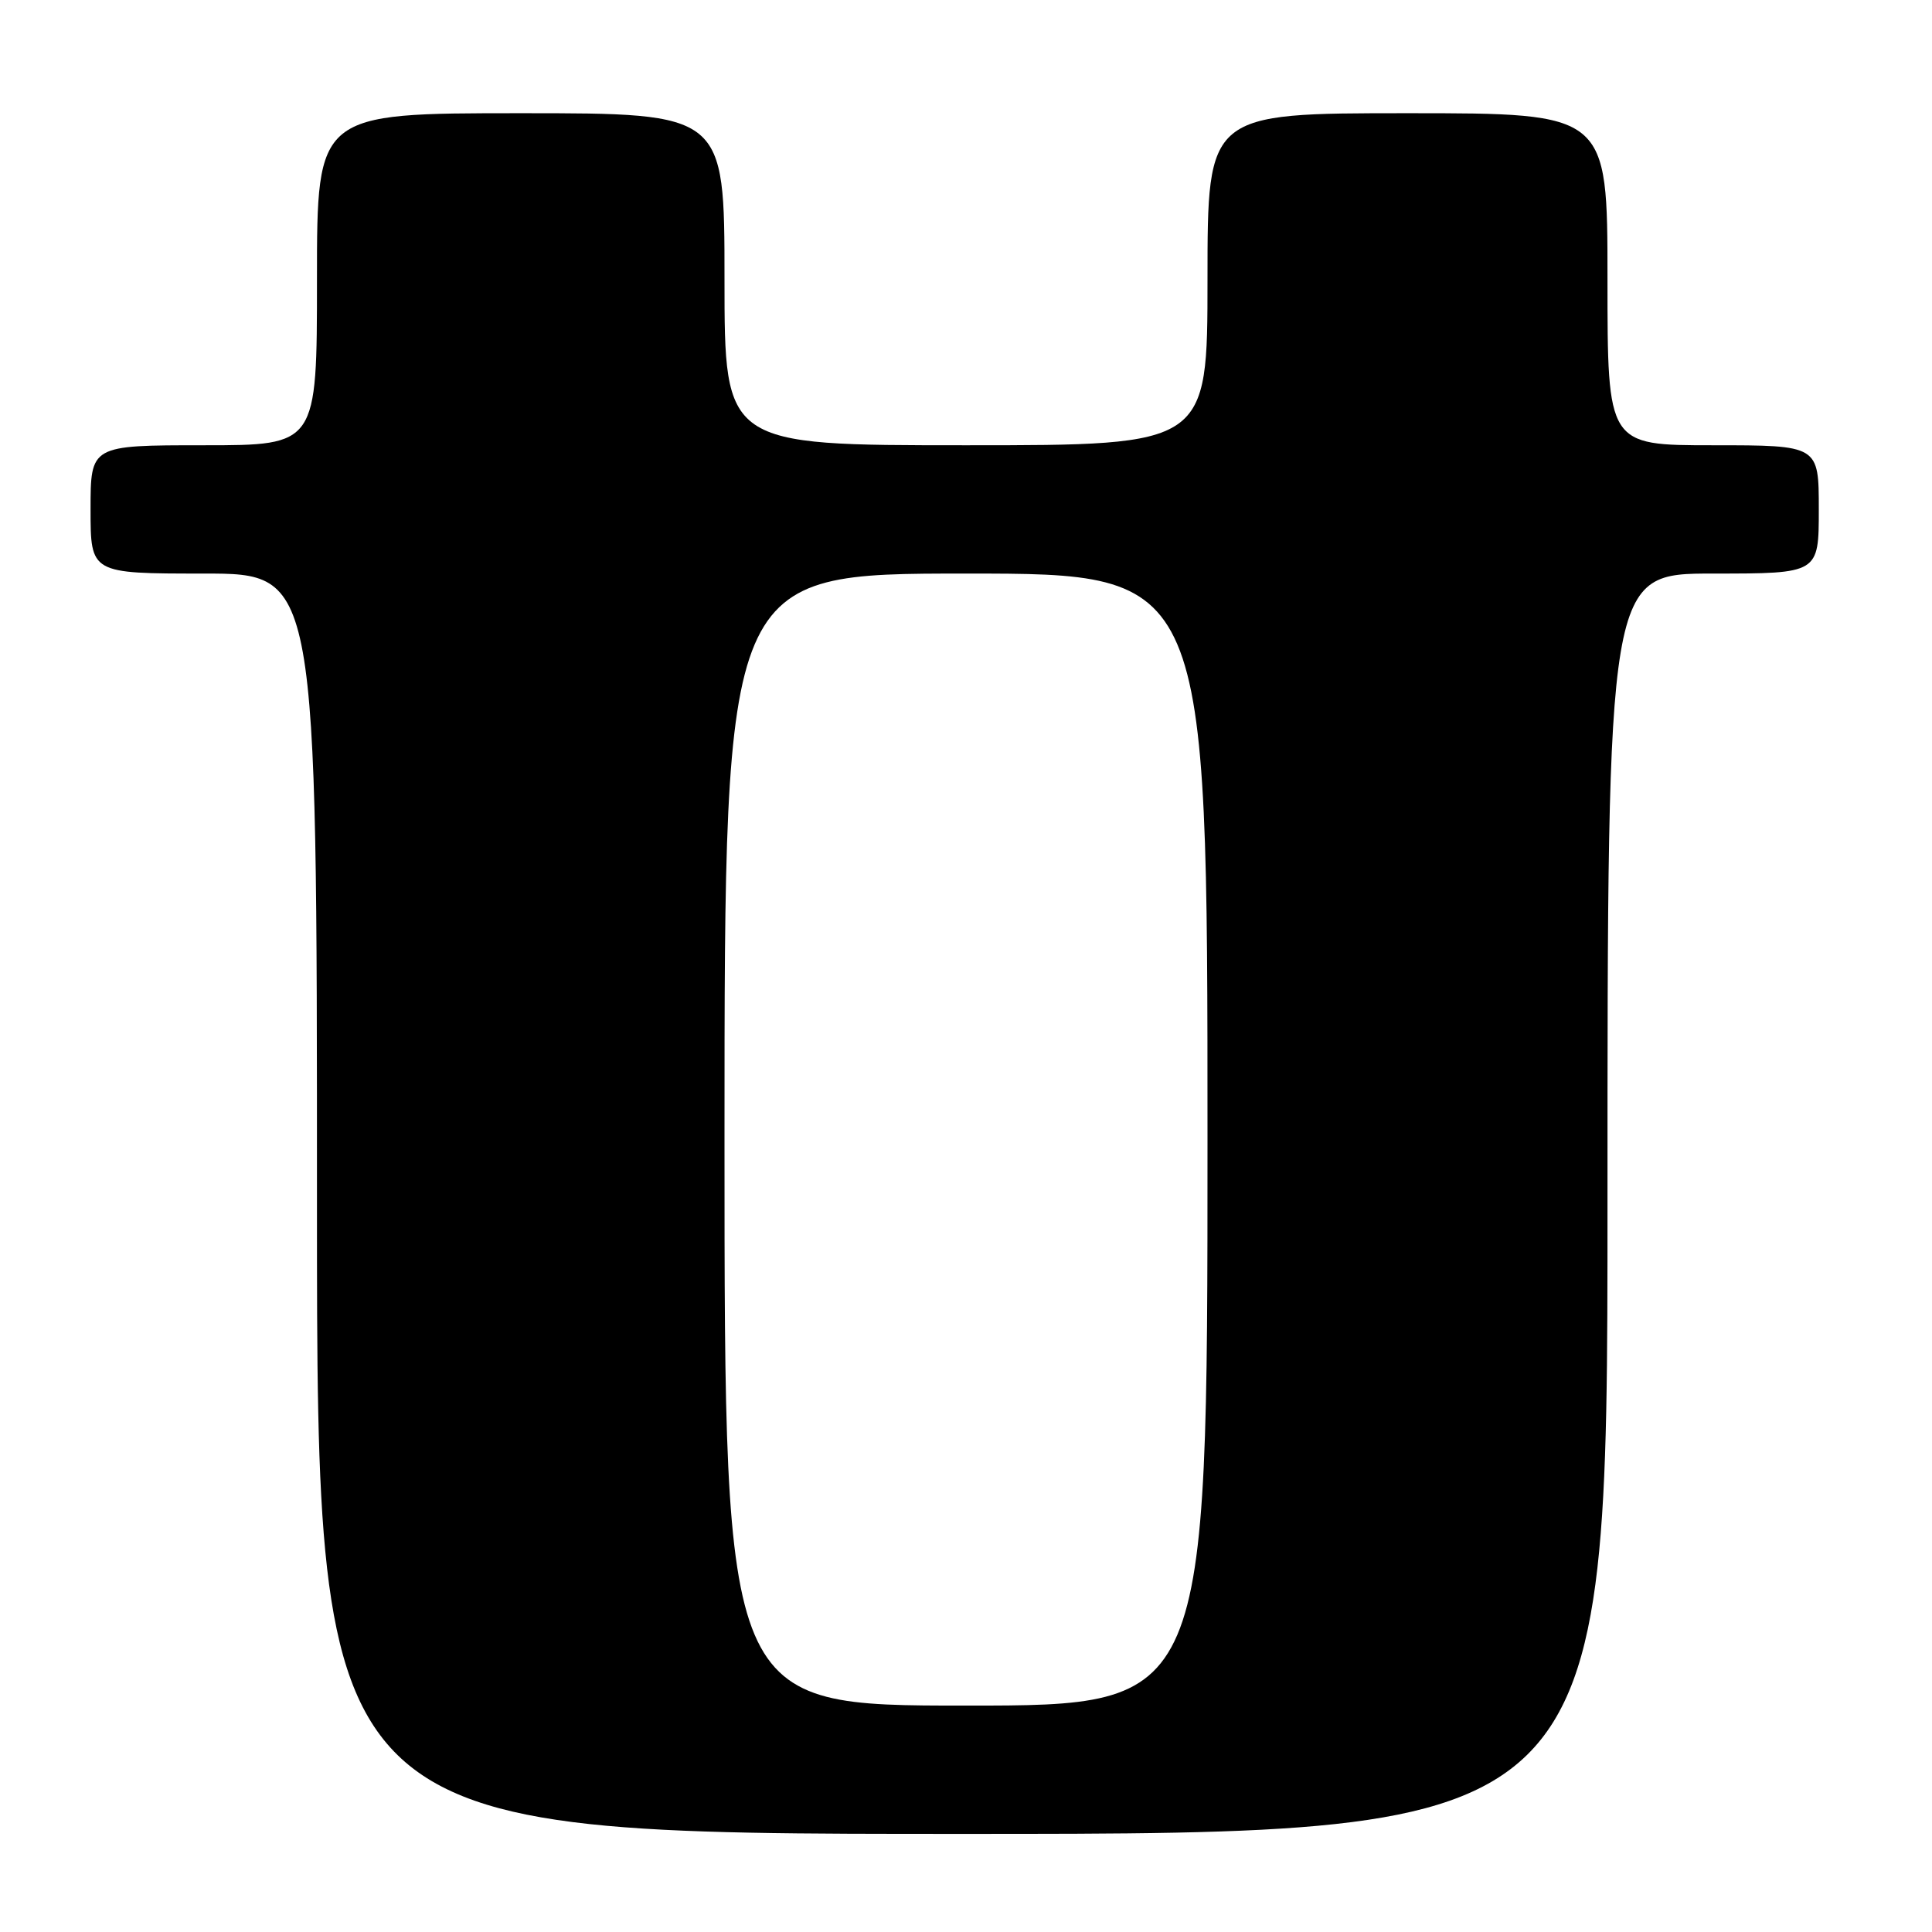 <?xml version="1.0" encoding="UTF-8" standalone="no"?>
<!DOCTYPE svg PUBLIC "-//W3C//DTD SVG 1.1//EN" "http://www.w3.org/Graphics/SVG/1.1/DTD/svg11.dtd" >
<svg xmlns="http://www.w3.org/2000/svg" xmlns:xlink="http://www.w3.org/1999/xlink" version="1.1" viewBox="0 0 256 256">
 <g >
 <path fill="currentColor"
d=" M 213.00 159.50 C 213.00 76.00 213.00 76.00 227.00 76.00 C 241.00 76.00 241.00 76.00 241.00 67.50 C 241.00 59.00 241.00 59.00 227.00 59.00 C 213.00 59.00 213.00 59.00 213.00 37.00 C 213.00 15.00 213.00 15.00 186.50 15.00 C 160.00 15.00 160.00 15.00 160.00 37.00 C 160.00 59.00 160.00 59.00 128.00 59.00 C 96.00 59.00 96.00 59.00 96.00 37.00 C 96.00 15.00 96.00 15.00 69.00 15.00 C 42.00 15.00 42.00 15.00 42.00 37.00 C 42.00 59.00 42.00 59.00 27.00 59.00 C 12.00 59.00 12.00 59.00 12.00 67.50 C 12.00 76.00 12.00 76.00 27.00 76.00 C 42.00 76.00 42.00 76.00 42.00 159.50 C 42.00 243.00 42.00 243.00 127.50 243.00 C 213.00 243.00 213.00 243.00 213.00 159.50 Z  M 96.00 151.00 C 96.00 76.00 96.00 76.00 128.00 76.00 C 160.00 76.00 160.00 76.00 160.00 151.00 C 160.00 226.00 160.00 226.00 128.00 226.00 C 96.00 226.00 96.00 226.00 96.00 151.00 Z "/>
</g>
</svg>